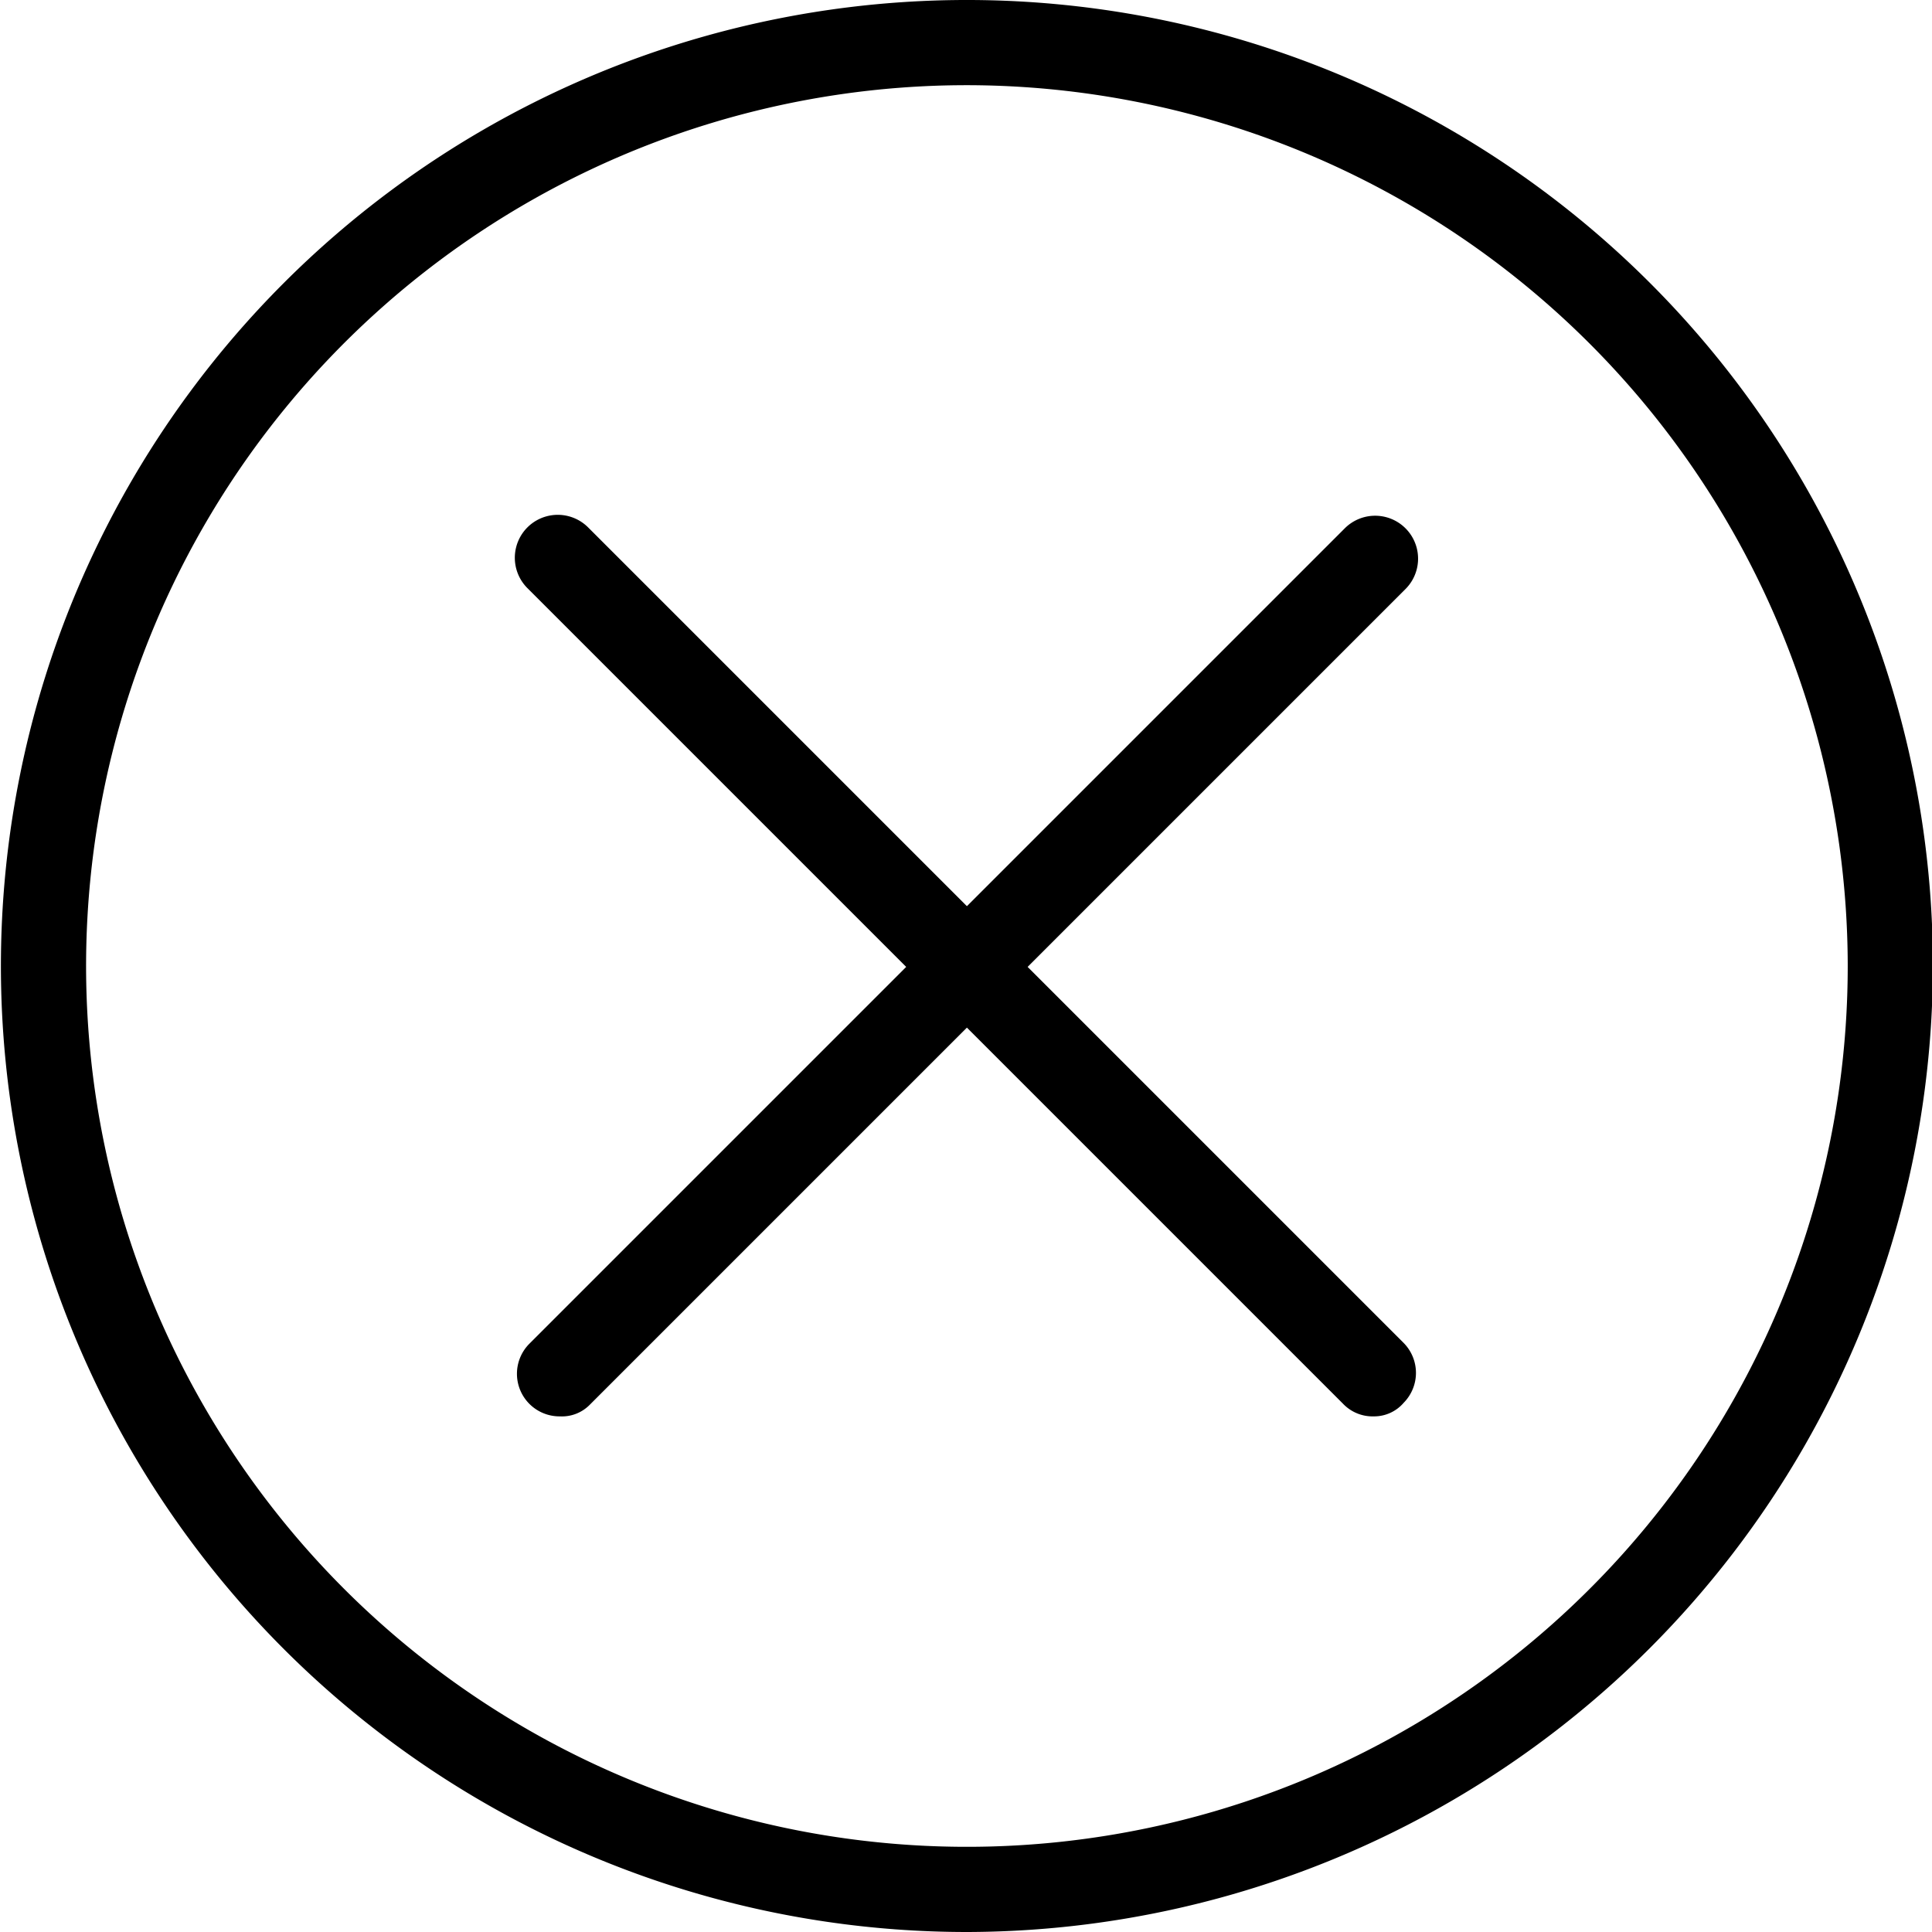 <svg id="Layer_1" data-name="Layer 1" xmlns="http://www.w3.org/2000/svg" viewBox="0 0 21.32 21.32"><path d="M11.92,22.69A10.66,10.66,0,1,1,22.58,12,10.68,10.68,0,0,1,11.92,22.69Zm0-20.38A9.72,9.72,0,1,0,21.64,12,9.73,9.73,0,0,0,11.92,2.31Z" transform="translate(-1.25 -1.37)"/><path d="M16.41,17a.45.45,0,0,1-.34-.14l-9-9a.47.47,0,0,1,.67-.67l9,9a.47.47,0,0,1,0,.66A.43.43,0,0,1,16.41,17Z" transform="translate(-1.25 -1.37)"/><path d="M7.43,17a.47.47,0,0,1-.34-.8l9-9a.47.47,0,1,1,.67.67l-9,9A.43.43,0,0,1,7.43,17Z" transform="translate(-1.25 -1.37)"/></svg>